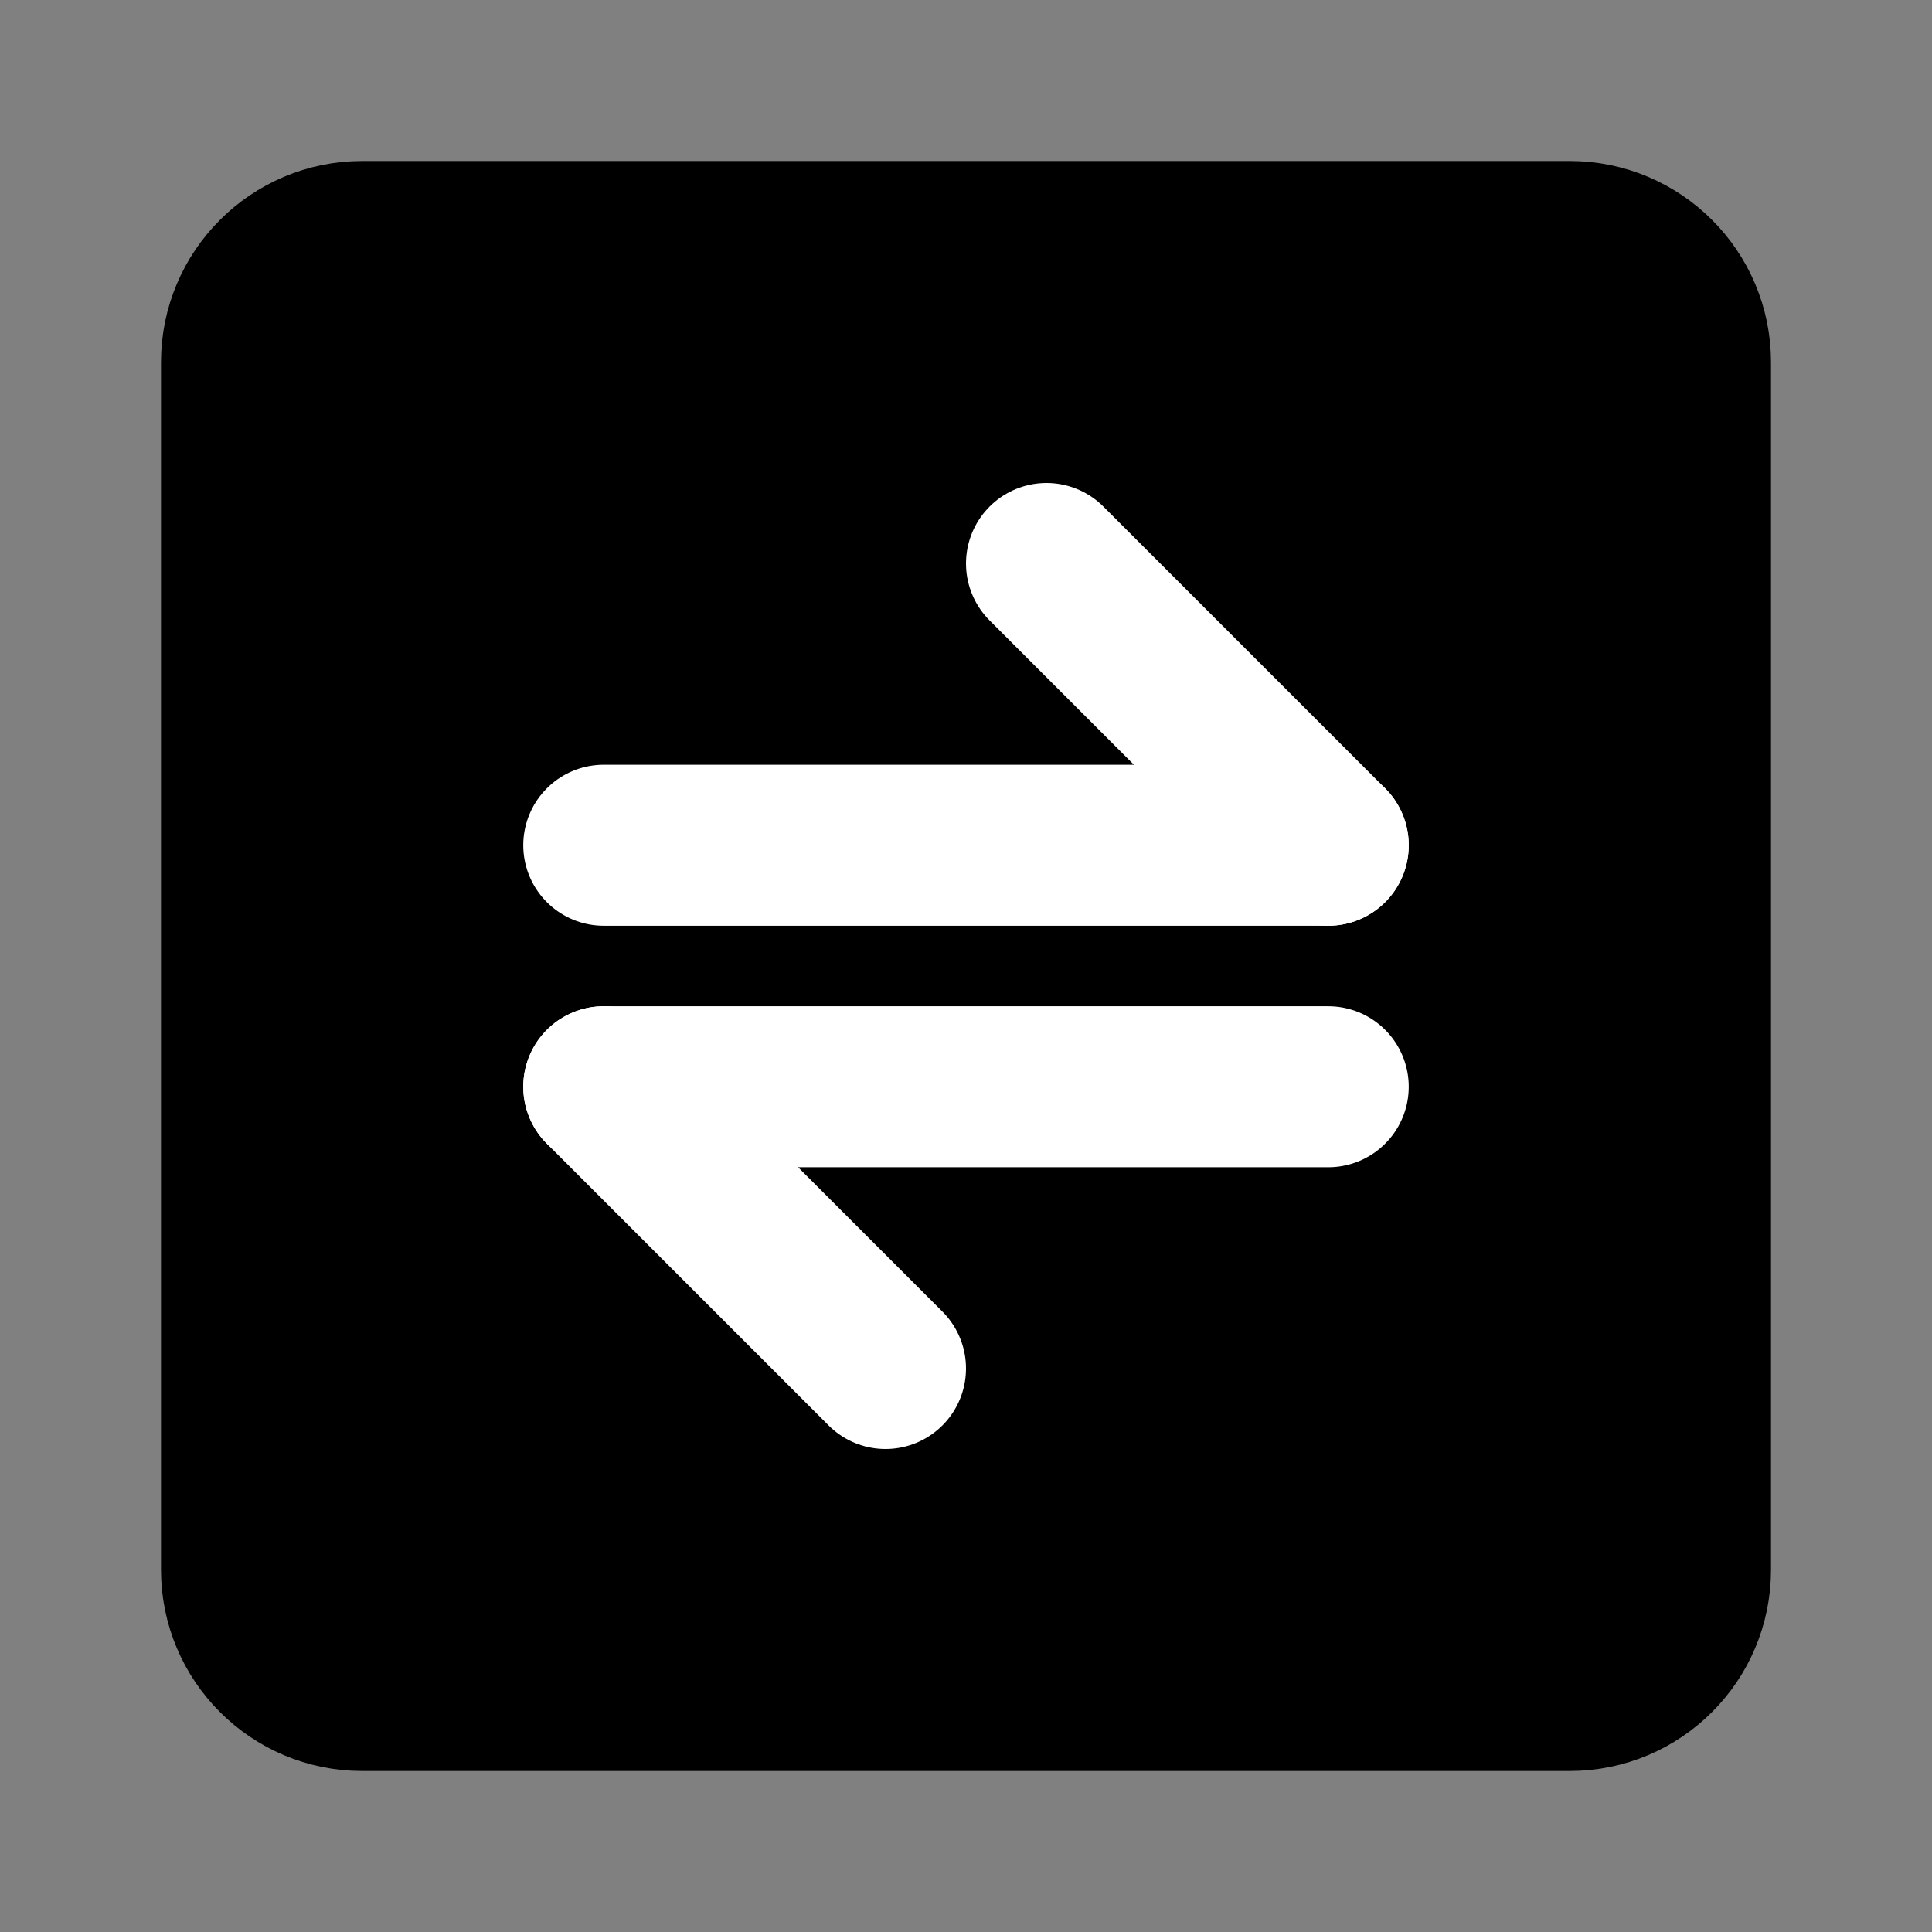 <svg viewBox="0 0 48 48" fill="none" xmlns="http://www.w3.org/2000/svg"><rect x="0" y="0" width="48" height="48" fill="#808080" stroke="none"/><path d="M39 6H9C7.343 6 6 7.343 6 9V39C6 40.657 7.343 42 9 42H39C40.657 42 42 40.657 42 39V9C42 7.343 40.657 6 39 6Z" fill="currentColor" stroke="currentColor" stroke-width="4" stroke-linecap="round" stroke-linejoin="round"/><path d="M15 21L33 21" stroke="white" stroke-width="4" stroke-linecap="round" stroke-linejoin="round"/><path d="M15 27L33 27" stroke="white" stroke-width="4" stroke-linecap="round" stroke-linejoin="round"/><path d="M33 21L26 14" stroke="white" stroke-width="4" stroke-linecap="round" stroke-linejoin="round"/><path d="M22 34L15 27" stroke="white" stroke-width="4" stroke-linecap="round" stroke-linejoin="round"/></svg>